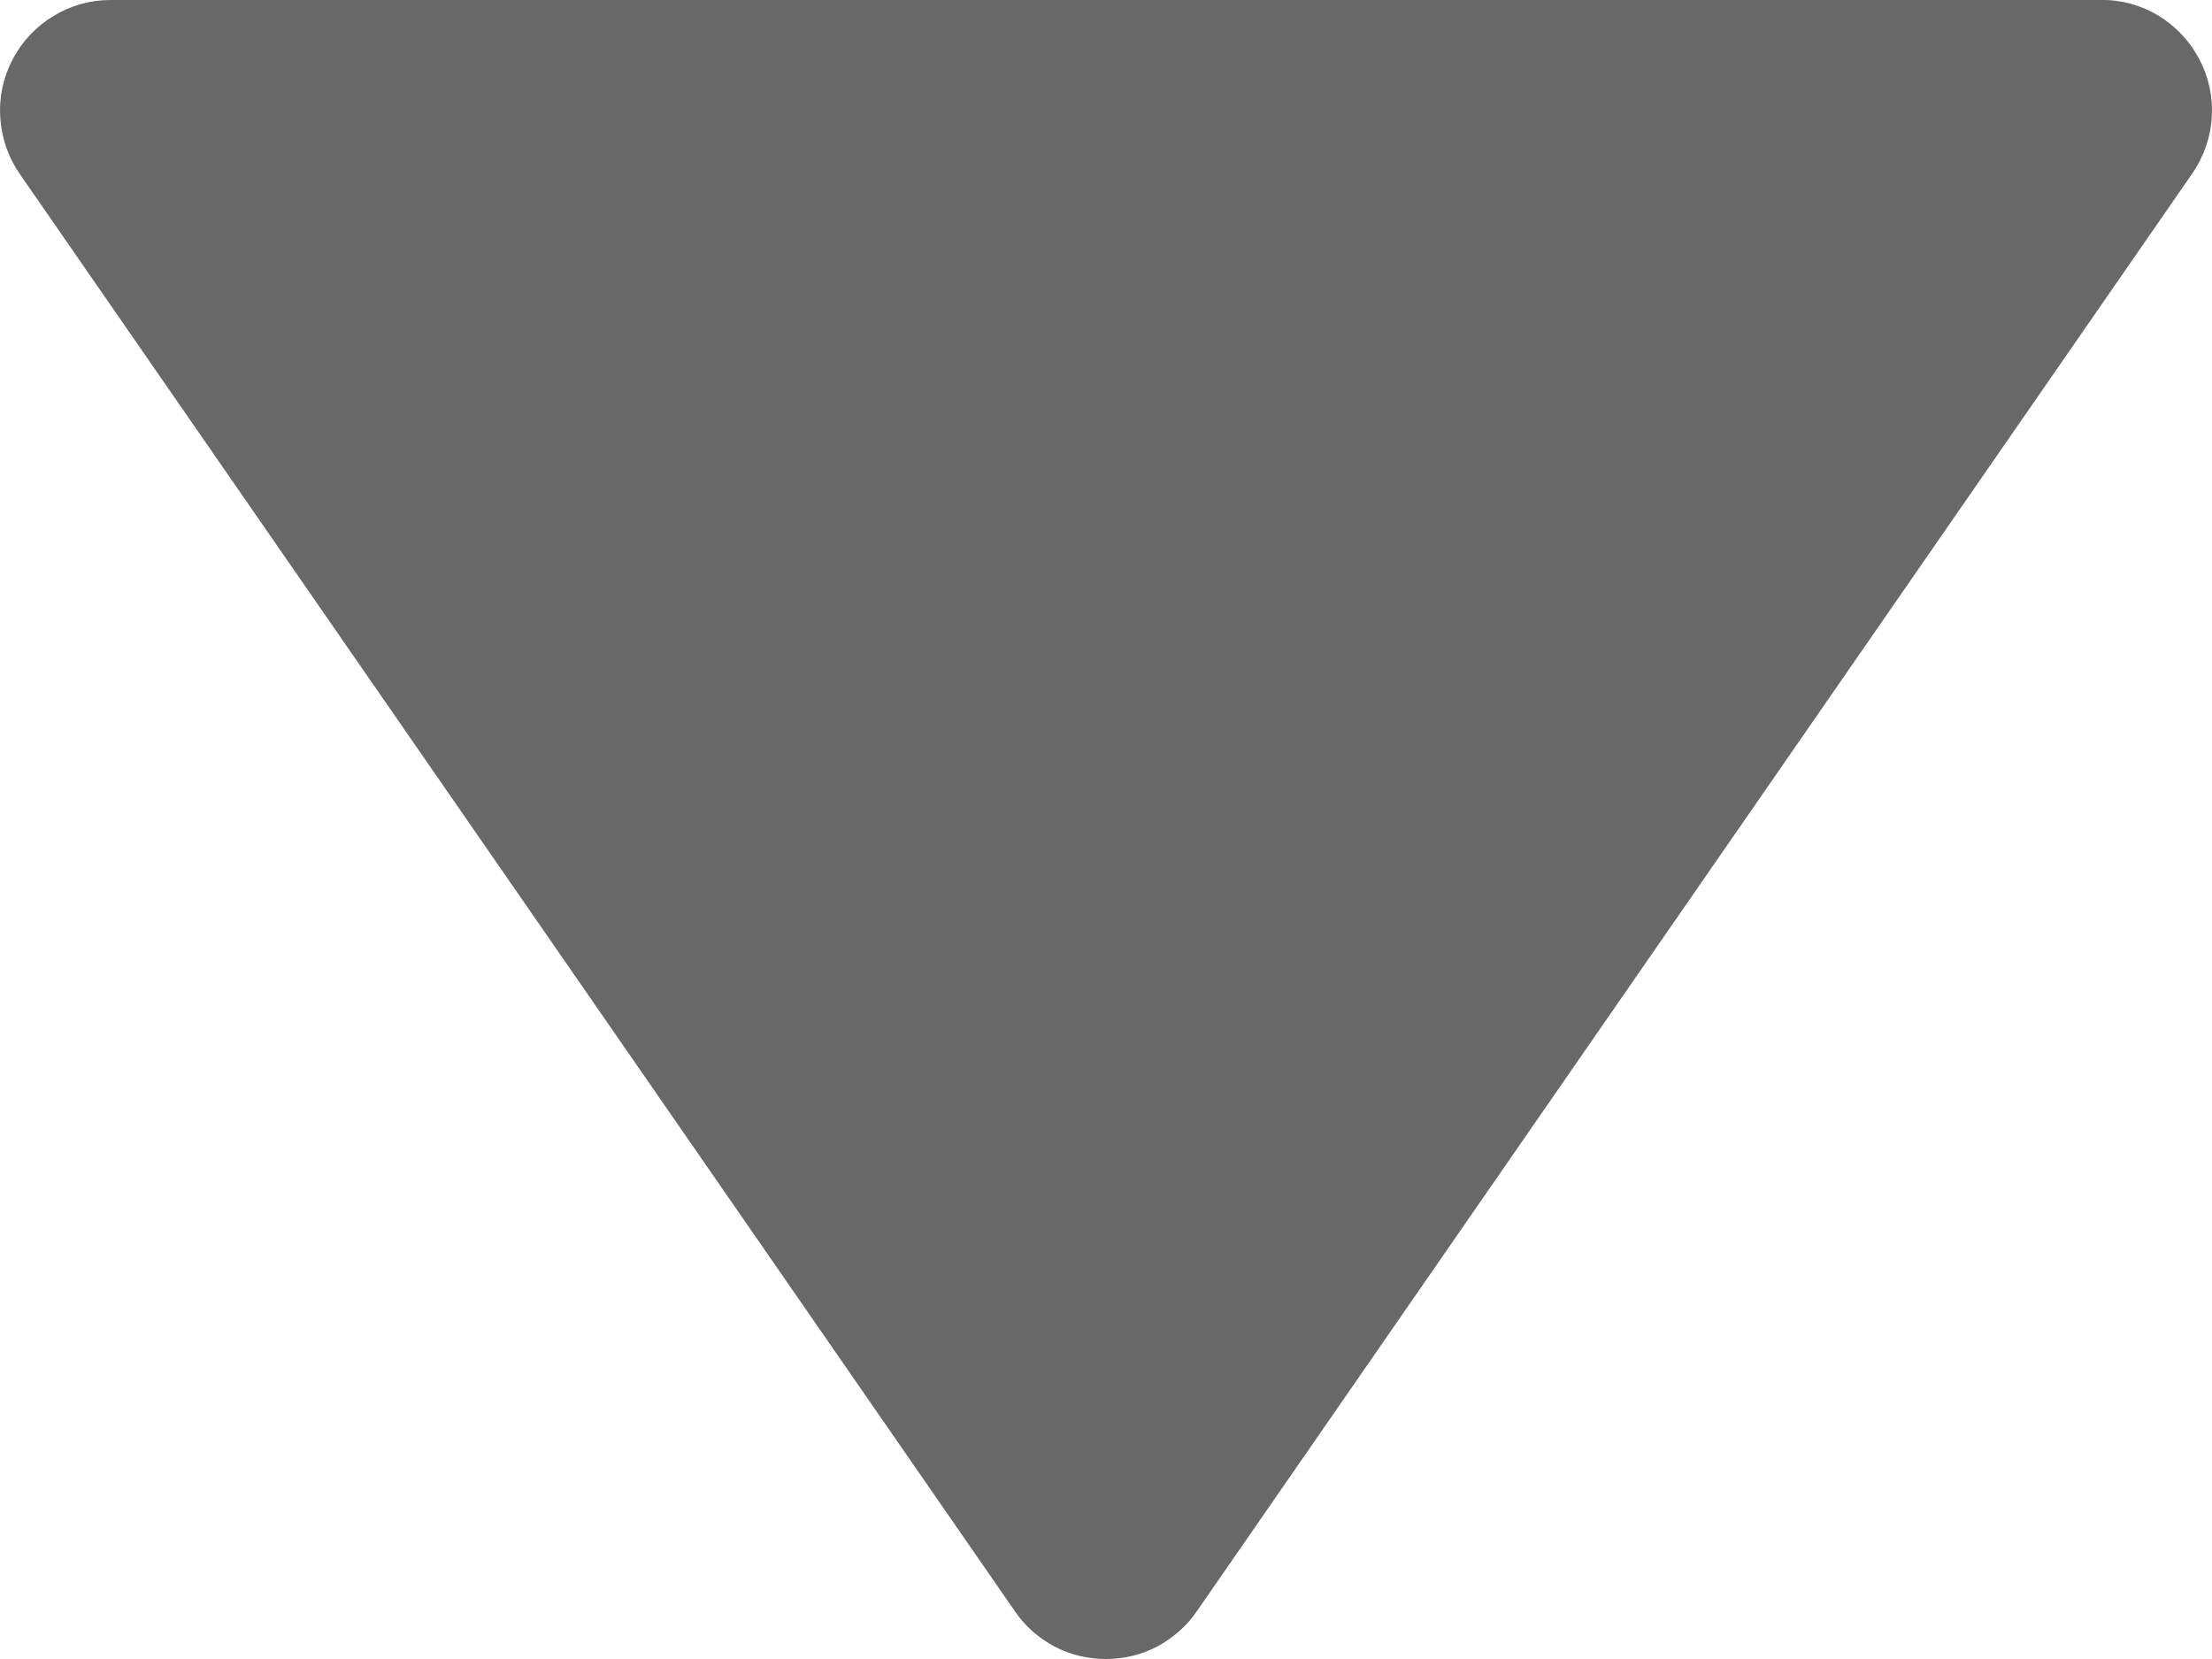 <svg width="8" height="6" viewBox="0 0 8 6" fill="none" xmlns="http://www.w3.org/2000/svg">
<path d="M3.671 5.828C3.707 5.881 3.756 5.924 3.814 5.955C3.871 5.985 3.935 6 3.999 6C4.064 6 4.128 5.985 4.185 5.955C4.242 5.924 4.292 5.881 4.328 5.828L7.929 0.627C7.97 0.567 7.995 0.497 7.999 0.424C8.004 0.351 7.988 0.278 7.954 0.214C7.92 0.149 7.869 0.095 7.807 0.057C7.744 0.019 7.673 -0.001 7.6 -0H0.399C0.326 -0 0.255 0.02 0.193 0.058C0.13 0.096 0.08 0.15 0.046 0.214C0.012 0.279 -0.004 0.351 0.001 0.424C0.005 0.497 0.029 0.567 0.07 0.627L3.671 5.828Z" fill="#686868"/>
</svg>
